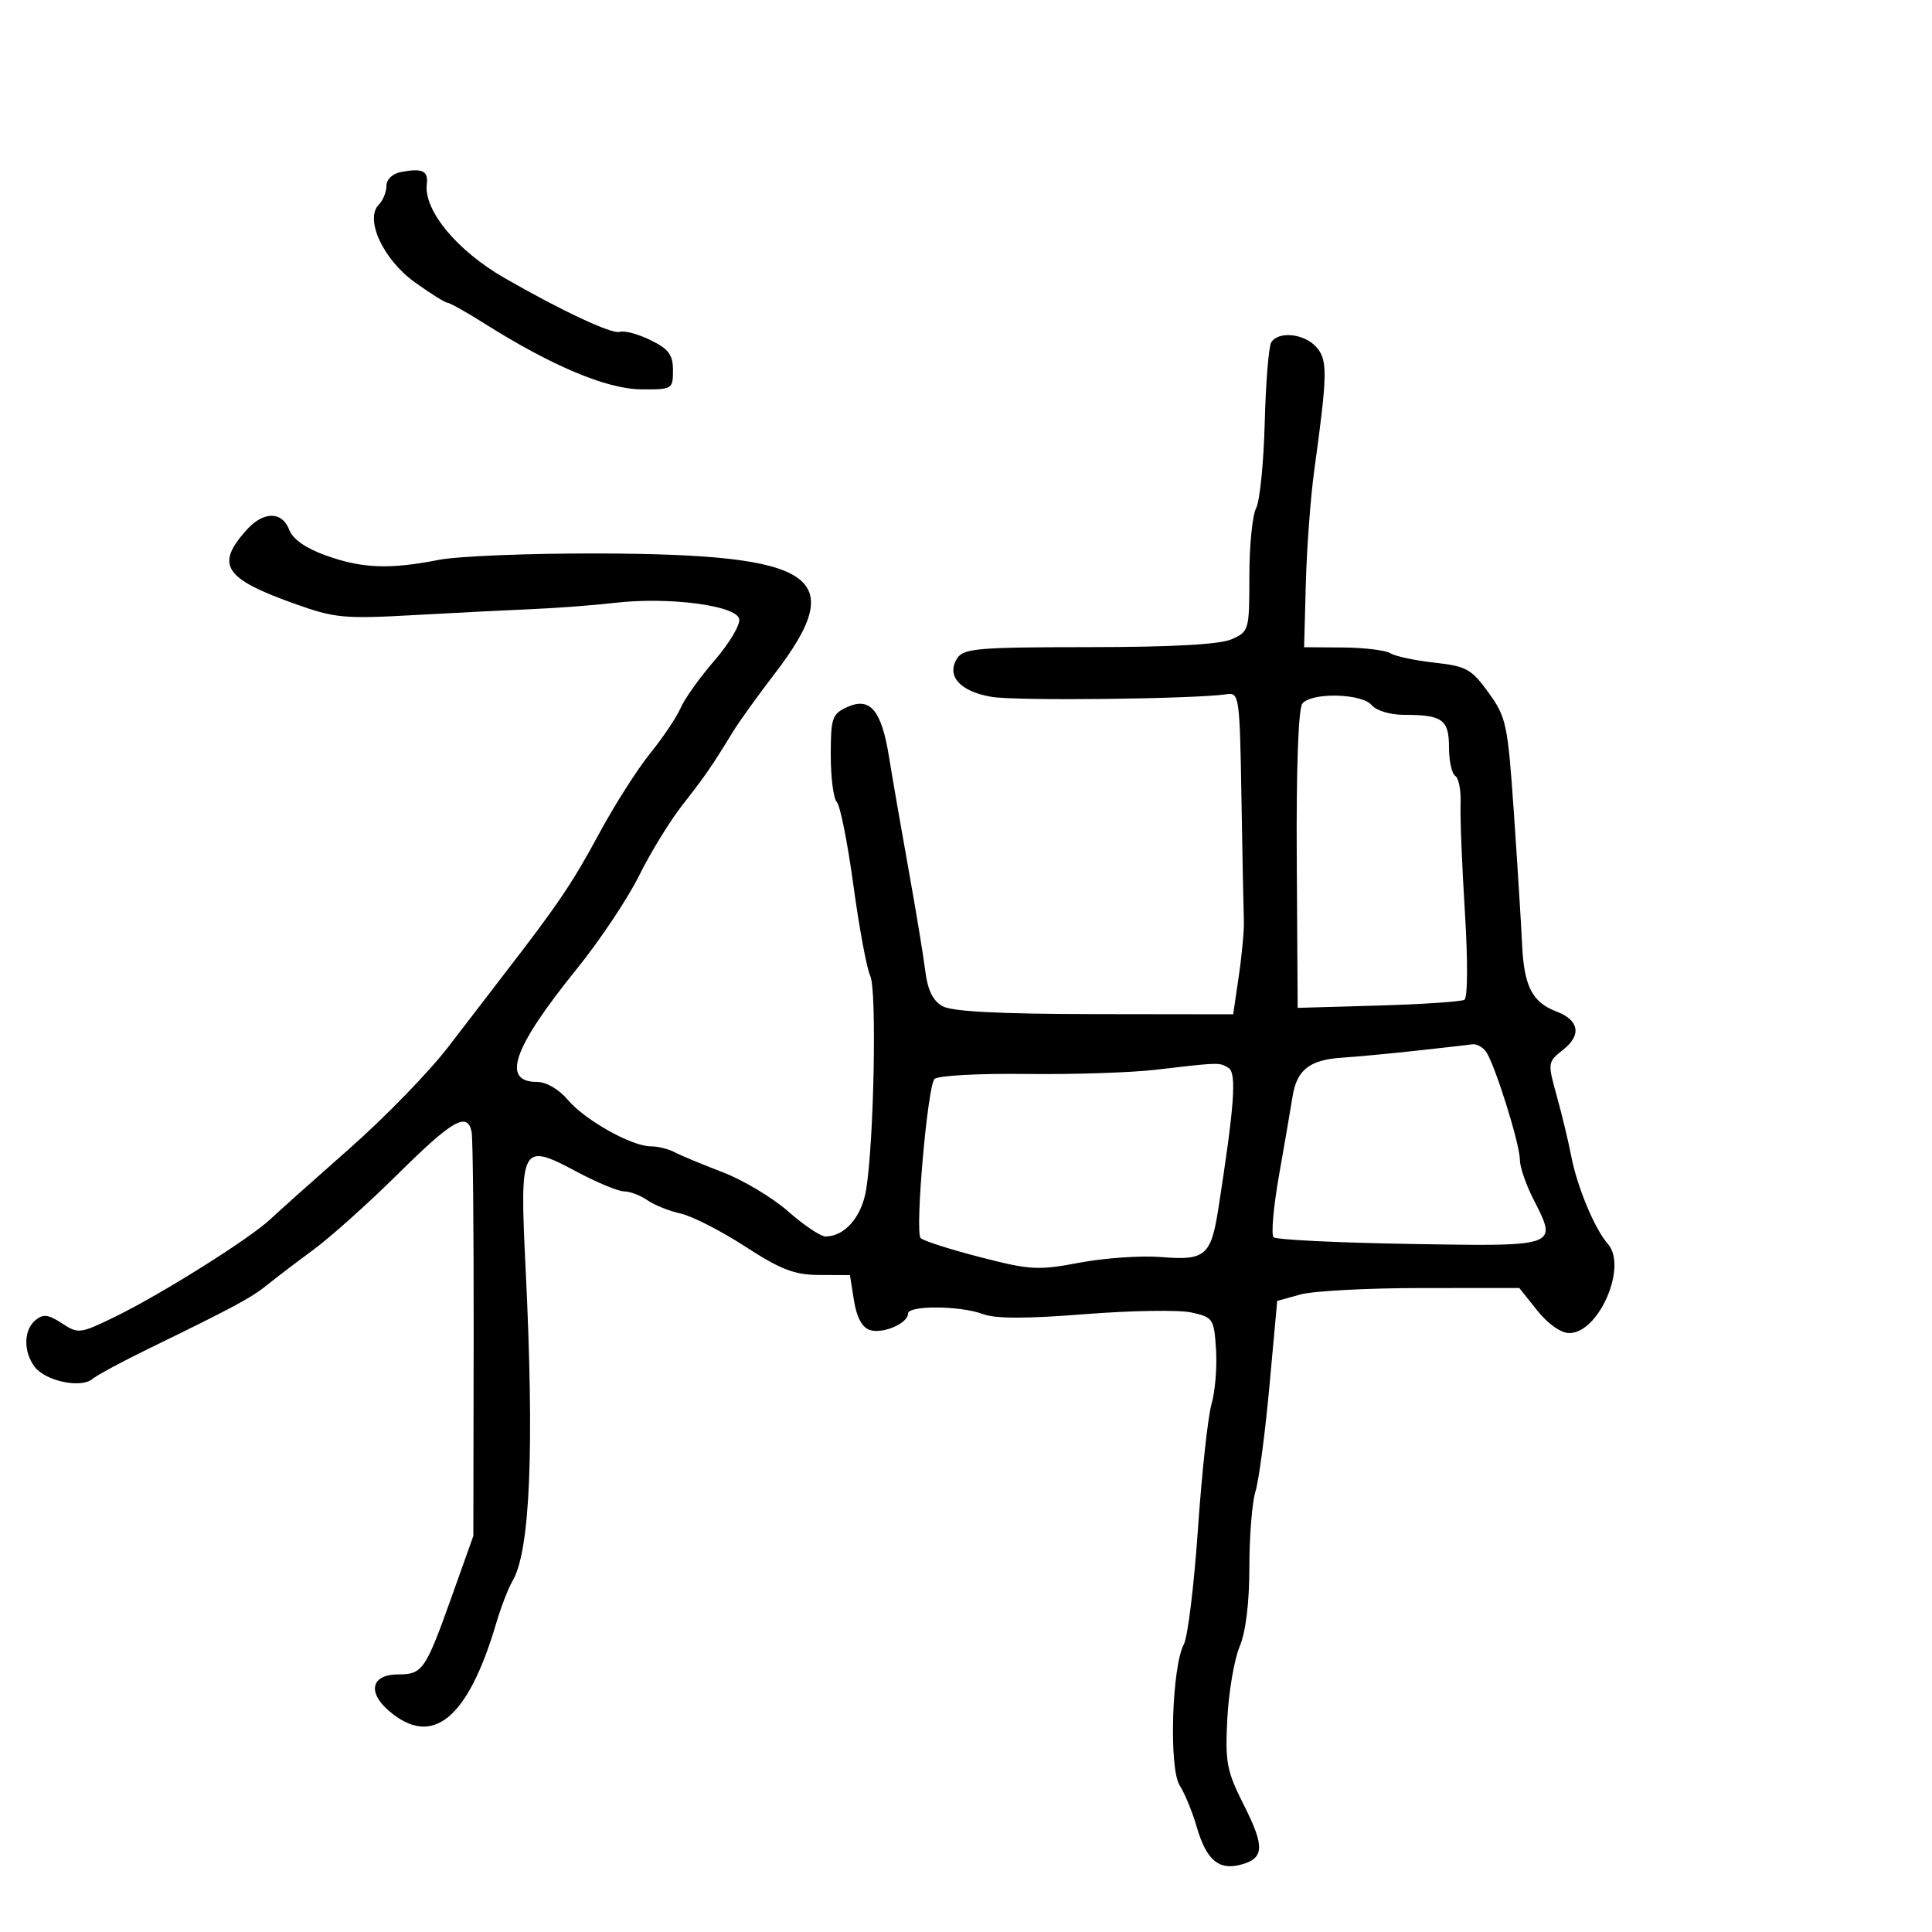<svg xmlns="http://www.w3.org/2000/svg" width="300" height="300" viewBox="0 0 300 300" version="1.1">
  <defs/>
  <path d="M197.399,53.163 C198.502,51.379 202.492,51.781 204.38,53.867 C206.183,55.86 206.149,58.019 204.08,73 C203.511,77.125 202.922,85 202.772,90.5 L202.5,100.5 L208.509,100.542 C211.813,100.565 215.14,100.968 215.901,101.439 C216.662,101.909 219.743,102.565 222.747,102.897 C227.696,103.443 228.484,103.88 231.138,107.549 C233.899,111.366 234.123,112.424 235.063,126.049 C235.611,133.997 236.191,143.283 236.352,146.683 C236.66,153.198 237.924,155.64 241.735,157.089 C245.202,158.407 245.604,160.737 242.751,162.981 C240.303,164.907 240.291,164.989 241.742,170.215 C242.549,173.122 243.553,177.3 243.975,179.5 C244.889,184.28 247.633,190.863 249.664,193.15 C252.759,196.635 248.279,207 243.677,207 C242.388,207 240.362,205.573 238.707,203.5 L235.915,200 L220.707,200.006 C212.343,200.009 203.886,200.46 201.913,201.008 L198.325,202.004 L197.115,215.252 C196.45,222.538 195.477,229.882 194.953,231.571 C194.429,233.26 194,238.562 194,243.353 C194,248.876 193.445,253.393 192.484,255.693 C191.65,257.689 190.792,262.721 190.577,266.875 C190.225,273.686 190.479,275.006 193.161,280.318 C196.45,286.834 196.328,288.629 192.53,289.582 C189.183,290.422 187.296,288.75 185.811,283.631 C185.153,281.359 183.964,278.473 183.17,277.217 C181.49,274.56 181.964,258.804 183.828,255.321 C184.434,254.19 185.42,246.117 186.02,237.382 C186.621,228.647 187.57,219.925 188.13,218 C188.689,216.075 189.002,212.266 188.824,209.536 C188.513,204.765 188.364,204.542 185,203.8 C183.075,203.376 175.625,203.494 168.445,204.064 C159.359,204.784 154.551,204.78 152.63,204.049 C149.167,202.733 141,202.673 141,203.965 C141,205.486 137.112,207.17 135.086,206.527 C133.877,206.143 133.029,204.583 132.611,201.972 L131.976,198 L127.238,197.979 C123.352,197.961 121.275,197.163 115.689,193.545 C111.943,191.118 107.443,188.82 105.689,188.438 C103.935,188.057 101.612,187.127 100.527,186.372 C99.443,185.618 97.818,185 96.918,185 C96.018,185 92.706,183.626 89.558,181.946 C80.916,177.334 80.675,177.789 81.614,196.934 C82.992,225.046 82.33,240.859 79.581,245.5 C78.929,246.6 77.799,249.525 77.069,252 C72.66,266.944 67.139,271.464 60.388,265.658 C56.98,262.726 57.683,260 61.846,260 C65.607,260 66.079,259.314 70.113,248 L73.5,238.5 L73.549,208 C73.576,191.225 73.433,176.713 73.232,175.75 C72.57,172.59 70.289,173.891 61.84,182.25 C57.253,186.787 51.36,192.075 48.744,194 C46.128,195.925 42.877,198.4 41.52,199.5 C39.016,201.528 36.387,202.943 23.082,209.421 C19.003,211.408 15.064,213.532 14.33,214.141 C12.553,215.616 7.064,214.452 5.39,212.247 C3.611,209.904 3.661,206.527 5.495,205.004 C6.702,204.003 7.496,204.095 9.617,205.484 C12.157,207.149 12.428,207.115 17.872,204.463 C25.055,200.962 38.752,192.357 42,189.303 C43.375,188.011 48.947,183.034 54.383,178.244 C59.818,173.454 66.685,166.377 69.641,162.517 C72.598,158.658 76.58,153.475 78.489,151 C86.695,140.365 88.921,137.066 92.997,129.5 C95.368,125.1 98.944,119.475 100.945,117 C102.946,114.525 105.08,111.344 105.687,109.931 C106.295,108.518 108.662,105.202 110.947,102.562 C113.231,99.922 114.96,97.028 114.787,96.131 C114.381,94.017 103.887,92.643 95.5,93.605 C92.2,93.984 86.575,94.415 83,94.563 C79.425,94.71 71.1,95.132 64.5,95.5 C53.35,96.122 52.014,95.995 45.64,93.713 C34.753,89.815 33.409,87.709 38.323,82.25 C40.917,79.368 43.811,79.373 44.909,82.261 C45.468,83.732 47.469,85.131 50.634,86.266 C56.229,88.271 60.511,88.436 68.114,86.94 C71.076,86.356 82.275,85.908 93,85.942 C126.948,86.052 131.916,89.469 120.242,104.677 C117.634,108.074 114.725,112.124 113.779,113.677 C110.561,118.954 109.503,120.487 105.97,124.996 C104.028,127.473 100.991,132.425 99.22,136 C97.449,139.575 93.087,146.1 89.527,150.5 C79.665,162.69 77.799,168 83.38,168 C84.82,168 86.782,169.138 88.161,170.772 C90.821,173.926 98.084,178 101.044,178 C102.135,178 103.809,178.414 104.764,178.92 C105.719,179.426 109.08,180.825 112.234,182.03 C115.387,183.234 119.956,185.97 122.387,188.109 C124.818,190.249 127.425,192 128.181,192 C131.156,192 133.797,188.971 134.487,184.768 C135.709,177.332 136.169,153.695 135.134,151.54 C134.595,150.418 133.419,144.1 132.52,137.5 C131.622,130.9 130.462,125.072 129.943,124.55 C129.425,124.027 129,120.755 129,117.279 C129,111.482 129.21,110.861 131.537,109.801 C135.122,108.168 136.88,110.268 138.057,117.589 C138.579,120.84 139.939,128.675 141.077,135 C142.216,141.325 143.385,148.421 143.676,150.77 C144.044,153.745 144.856,155.403 146.352,156.241 C147.834,157.071 155.162,157.452 169.995,157.472 L191.49,157.5 L192.368,151.5 C192.852,148.2 193.202,144.375 193.147,143 C193.092,141.625 192.924,133.075 192.774,124 C192.511,108.143 192.422,107.512 190.5,107.799 C185.475,108.549 157.783,108.859 153.967,108.207 C149.07,107.371 146.904,104.961 148.614,102.25 C149.603,100.682 151.737,100.499 169.109,100.487 C182.089,100.478 189.409,100.073 191.25,99.261 C193.943,98.075 194,97.87 194,89.459 C194,84.734 194.471,79.989 195.047,78.913 C195.622,77.837 196.225,71.865 196.387,65.642 C196.548,59.418 197.004,53.802 197.399,53.163 Z M179.5,166.108 C175.65,166.561 166.539,166.856 159.252,166.764 C151.918,166.671 145.603,167.021 145.106,167.548 C144.02,168.699 142.056,191.191 142.949,192.24 C143.296,192.647 147.418,193.972 152.108,195.185 C159.999,197.225 161.163,197.29 167.684,196.06 C171.56,195.328 177.273,194.941 180.381,195.199 C187.139,195.759 188.044,194.984 189.186,187.669 C191.683,171.663 192.048,166.648 190.776,165.84 C190.542,165.691 190.347,165.567 190.14,165.469 C189.1,164.976 187.75,165.136 179.5,166.108 Z M202.233,109.25 C201.607,110.024 201.274,119.264 201.361,133.5 L201.5,156.5 L214,156.141 C220.875,155.943 226.901,155.54 227.392,155.244 C227.908,154.933 227.94,149.193 227.466,141.603 C227.016,134.397 226.716,126.832 226.798,124.793 C226.88,122.754 226.51,120.815 225.974,120.484 C225.438,120.153 225,118.157 225,116.048 C225,111.741 223.979,111 218.041,111 C215.887,111 213.706,110.351 213,109.5 C211.472,107.659 203.667,107.478 202.233,109.25 Z M220,163.144 C215.875,163.596 210.657,164.086 208.404,164.233 C203.346,164.563 201.36,166.124 200.703,170.285 C200.424,172.053 199.483,177.534 198.612,182.464 C197.74,187.394 197.359,191.741 197.764,192.123 C198.169,192.506 207.719,192.973 218.986,193.16 C233.752,193.405 239.002,193.531 239.873,191.64 C240.368,190.565 239.449,188.84 238.059,186.115 C236.926,183.896 236,181.171 236,180.061 C236,177.594 232.03,164.98 230.709,163.25 C230.185,162.563 229.248,162.073 228.628,162.162 C228.007,162.251 224.125,162.693 220,163.144 Z M62.25,26.713 C65.605,26.078 66.525,26.511 66.273,28.608 C65.786,32.67 70.963,38.924 78.315,43.153 C87.123,48.22 95.038,51.929 96.2,51.534 C96.915,51.291 99.075,51.863 101,52.805 C103.838,54.195 104.5,55.085 104.5,57.509 C104.5,60.437 104.395,60.499 99.5,60.455 C94.213,60.408 85.64,56.803 75.298,50.281 C72.437,48.476 69.811,47 69.462,47 C69.113,47 66.835,45.569 64.4,43.821 C59.491,40.296 56.588,34.012 58.832,31.768 C59.474,31.126 60,29.821 60,28.87 C60,27.868 60.948,26.96 62.25,26.713 Z"/>
</svg>

